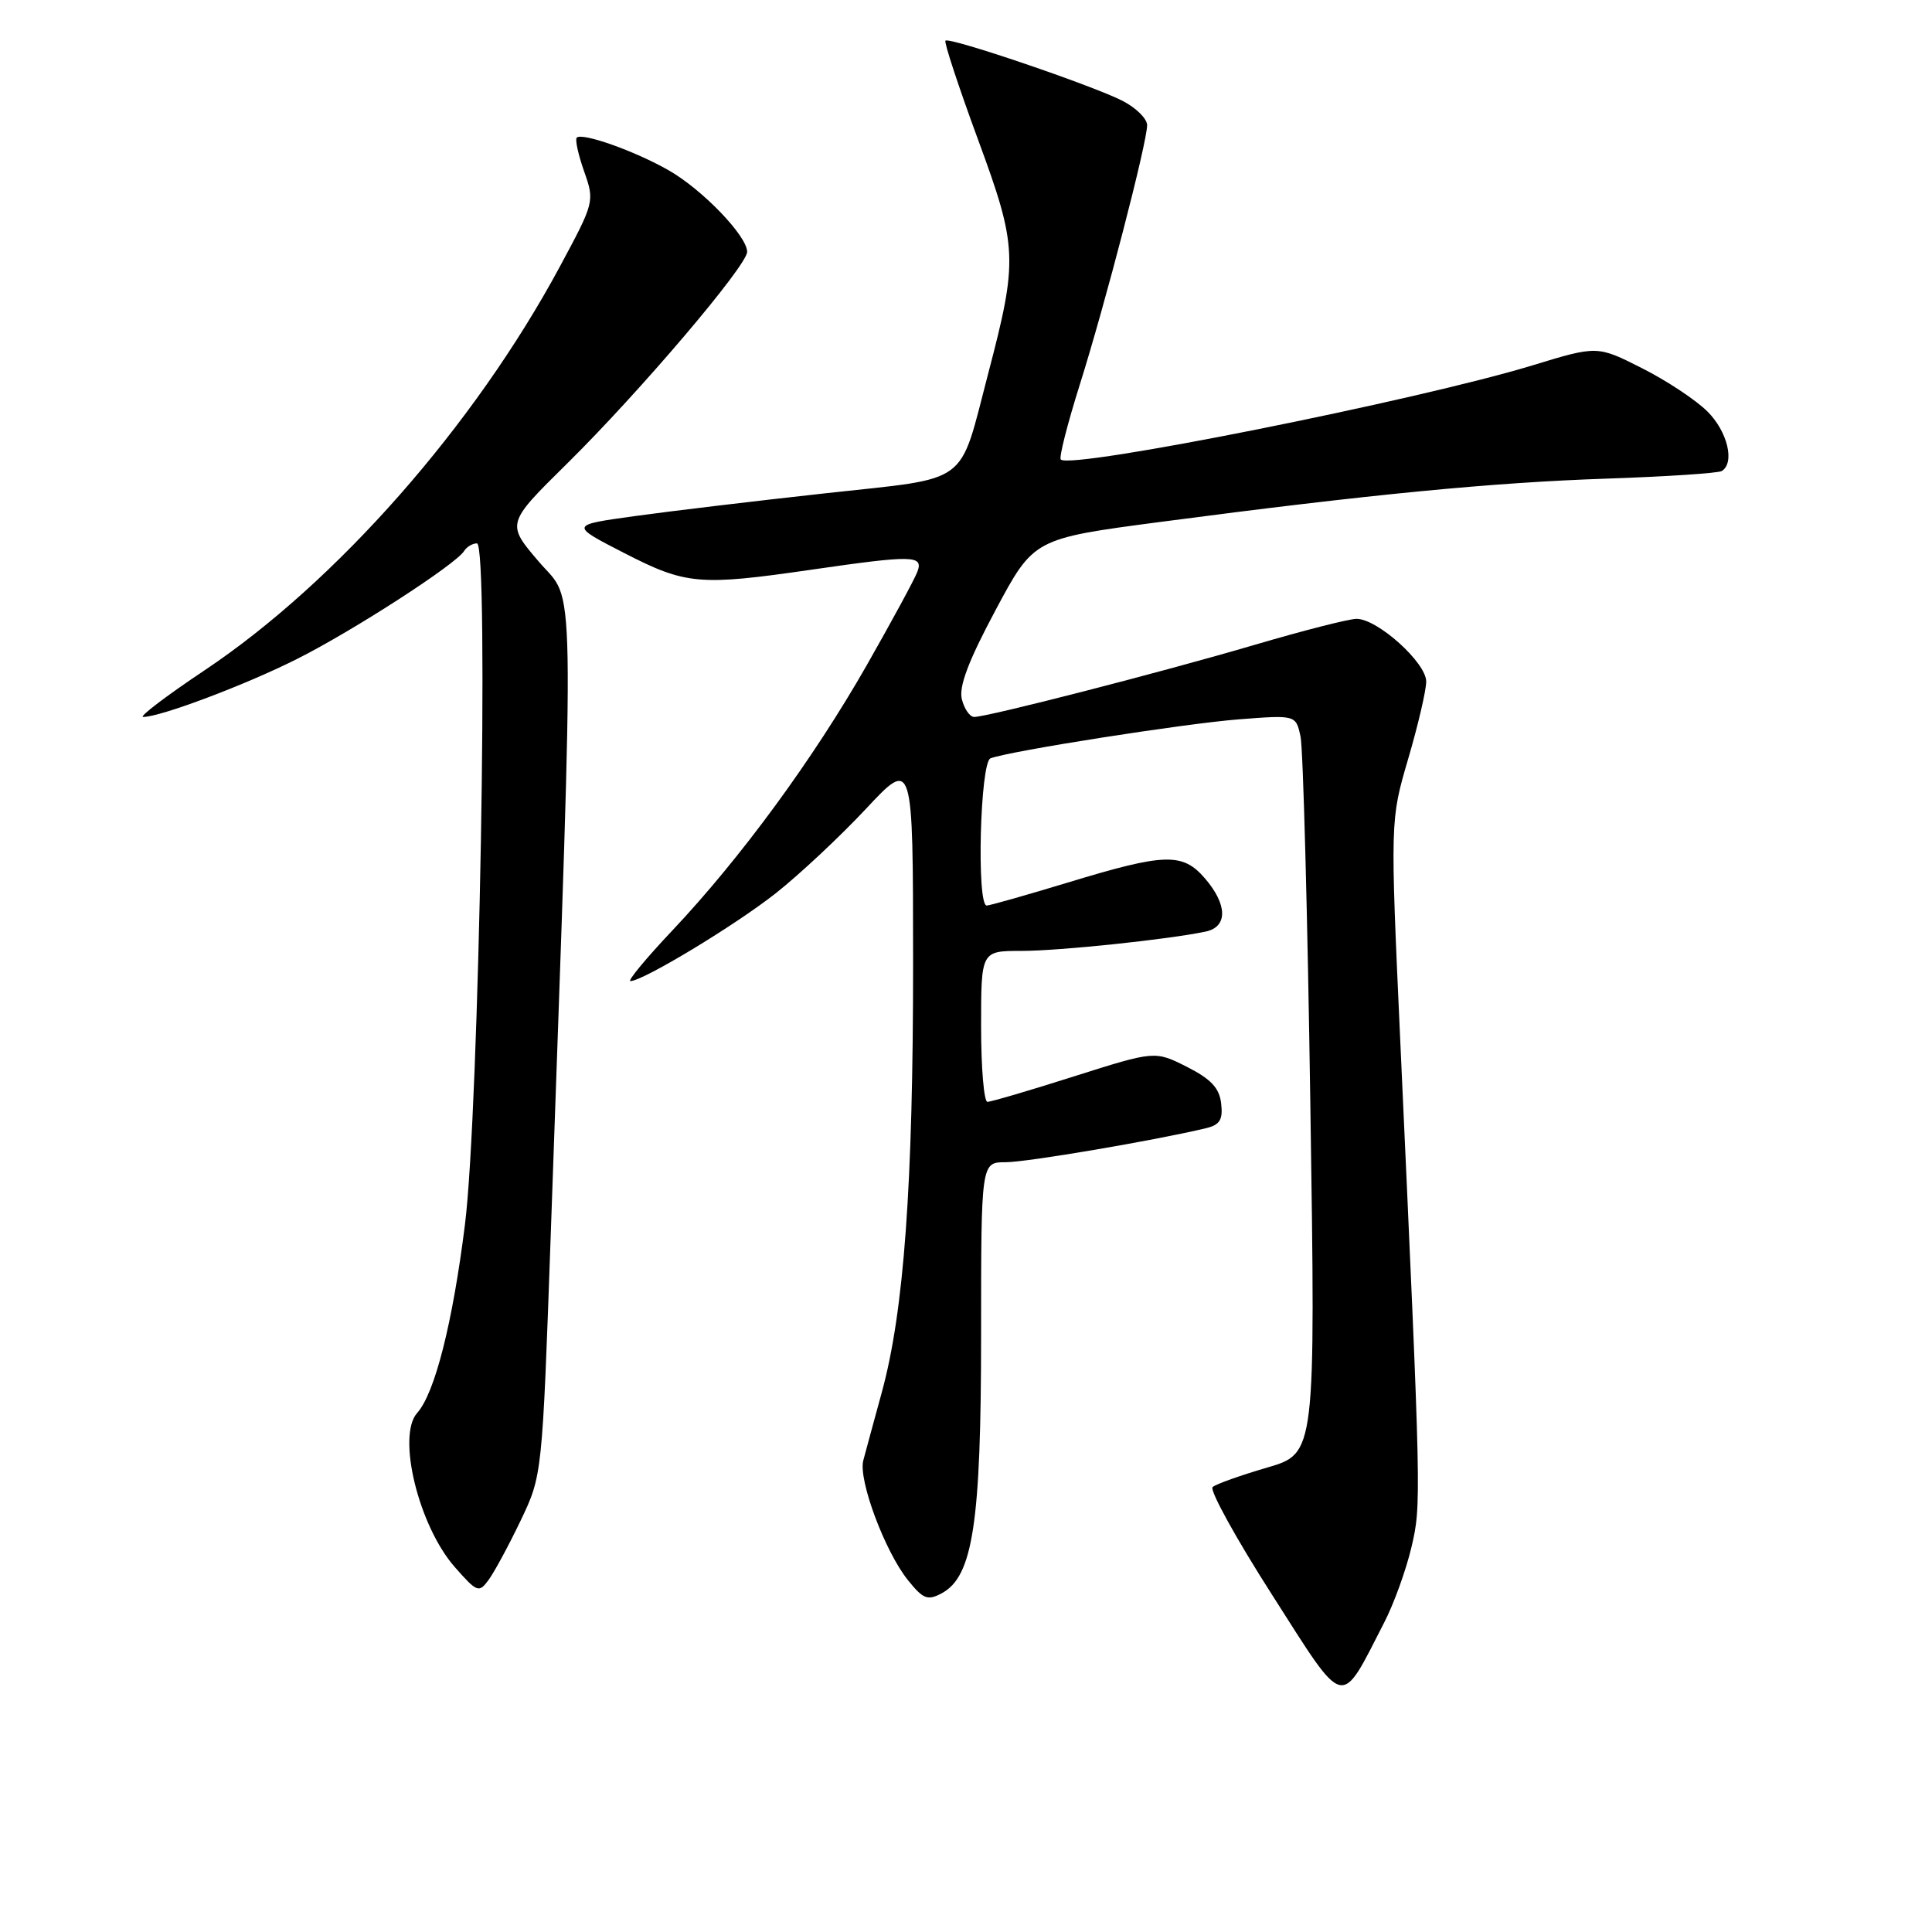 <?xml version="1.0" encoding="UTF-8" standalone="no"?>
<!DOCTYPE svg PUBLIC "-//W3C//DTD SVG 1.1//EN" "http://www.w3.org/Graphics/SVG/1.1/DTD/svg11.dtd" >
<svg xmlns="http://www.w3.org/2000/svg" xmlns:xlink="http://www.w3.org/1999/xlink" version="1.1" viewBox="0 0 256 256">
 <g >
 <path fill="currentColor"
d=" M 183.41 215.00 C 184.69 212.53 186.30 208.06 187.01 205.07 C 188.35 199.37 188.34 199.15 185.55 138.09 C 184.21 108.68 184.21 108.68 186.58 100.59 C 187.89 96.14 188.97 91.52 188.98 90.32 C 189.00 87.83 182.54 82.00 179.75 82.00 C 178.76 82.00 172.68 83.55 166.23 85.45 C 153.89 89.08 130.85 95.00 129.08 95.00 C 128.51 95.00 127.77 93.94 127.45 92.65 C 127.03 90.99 128.32 87.57 131.92 80.84 C 136.98 71.37 136.98 71.37 153.74 69.16 C 181.55 65.50 197.76 63.93 212.90 63.42 C 220.82 63.15 227.68 62.70 228.15 62.41 C 229.90 61.32 228.91 57.18 226.25 54.53 C 224.74 53.02 220.84 50.43 217.58 48.79 C 211.65 45.79 211.65 45.79 203.07 48.41 C 187.85 53.05 141.89 62.23 140.56 60.89 C 140.30 60.64 141.44 56.17 143.08 50.96 C 146.46 40.23 152.00 18.89 152.00 16.58 C 152.00 15.74 150.55 14.30 148.78 13.38 C 144.84 11.35 125.80 4.87 125.28 5.39 C 125.07 5.59 127.01 11.47 129.58 18.46 C 134.83 32.70 134.90 34.39 130.96 49.42 C 126.98 64.58 128.82 63.22 109.40 65.36 C 100.11 66.38 88.67 67.75 84.00 68.40 C 75.50 69.58 75.50 69.58 82.73 73.29 C 90.89 77.48 92.66 77.64 107.50 75.49 C 120.97 73.54 122.38 73.56 121.56 75.75 C 121.21 76.71 118.18 82.29 114.84 88.16 C 107.78 100.54 98.16 113.67 89.13 123.25 C 85.62 126.96 83.11 130.00 83.53 130.00 C 85.18 130.00 97.41 122.61 102.82 118.34 C 105.94 115.87 111.31 110.85 114.74 107.18 C 120.98 100.50 120.98 100.50 120.99 127.45 C 121.00 157.02 119.78 173.78 116.84 184.50 C 115.79 188.35 114.68 192.41 114.39 193.52 C 113.71 196.08 117.26 205.60 120.31 209.38 C 122.32 211.89 122.91 212.12 124.78 211.12 C 128.92 208.90 130.00 201.81 130.00 176.82 C 130.00 154.00 130.00 154.00 133.25 154.00 C 136.07 154.00 153.06 151.11 159.81 149.49 C 161.64 149.05 162.06 148.36 161.81 146.22 C 161.58 144.17 160.46 142.98 157.27 141.36 C 153.03 139.23 153.03 139.23 142.36 142.61 C 136.49 144.48 131.31 146.00 130.84 146.00 C 130.38 146.00 130.00 141.50 130.00 136.00 C 130.00 126.00 130.00 126.00 135.34 126.00 C 140.36 126.00 154.76 124.49 159.75 123.44 C 162.70 122.82 162.66 119.88 159.67 116.40 C 156.70 112.95 154.38 113.02 141.50 116.94 C 136.00 118.61 131.16 119.98 130.75 119.99 C 129.38 120.01 129.87 100.98 131.25 100.48 C 133.92 99.49 156.89 95.89 164.11 95.32 C 171.71 94.73 171.71 94.73 172.33 97.61 C 172.67 99.20 173.26 121.22 173.63 146.54 C 174.32 192.59 174.32 192.59 167.91 194.46 C 164.38 195.49 161.13 196.65 160.68 197.04 C 160.23 197.42 163.79 203.88 168.60 211.39 C 178.39 226.72 177.50 226.51 183.41 215.00 Z  M 68.98 201.50 C 71.85 195.50 71.85 195.50 72.98 163.50 C 76.15 73.22 76.27 80.13 71.42 74.45 C 67.08 69.38 67.08 69.38 75.13 61.44 C 84.75 51.95 99.00 35.19 99.00 33.37 C 99.00 31.28 93.08 25.12 88.61 22.57 C 84.15 20.02 77.14 17.53 76.42 18.24 C 76.18 18.49 76.62 20.50 77.40 22.71 C 78.80 26.69 78.77 26.80 74.16 35.37 C 62.81 56.43 44.59 77.13 27.12 88.81 C 22.03 92.21 18.36 95.00 18.97 95.00 C 21.26 95.00 32.57 90.74 39.39 87.30 C 46.79 83.58 60.40 74.78 61.49 73.02 C 61.84 72.46 62.61 72.00 63.20 72.00 C 64.82 72.00 63.50 147.16 61.61 162.25 C 59.98 175.29 57.62 184.61 55.28 187.22 C 52.56 190.26 55.47 202.18 60.25 207.63 C 63.21 211.00 63.46 211.10 64.74 209.35 C 65.49 208.33 67.40 204.80 68.98 201.50 Z "/>
</g>
</svg>